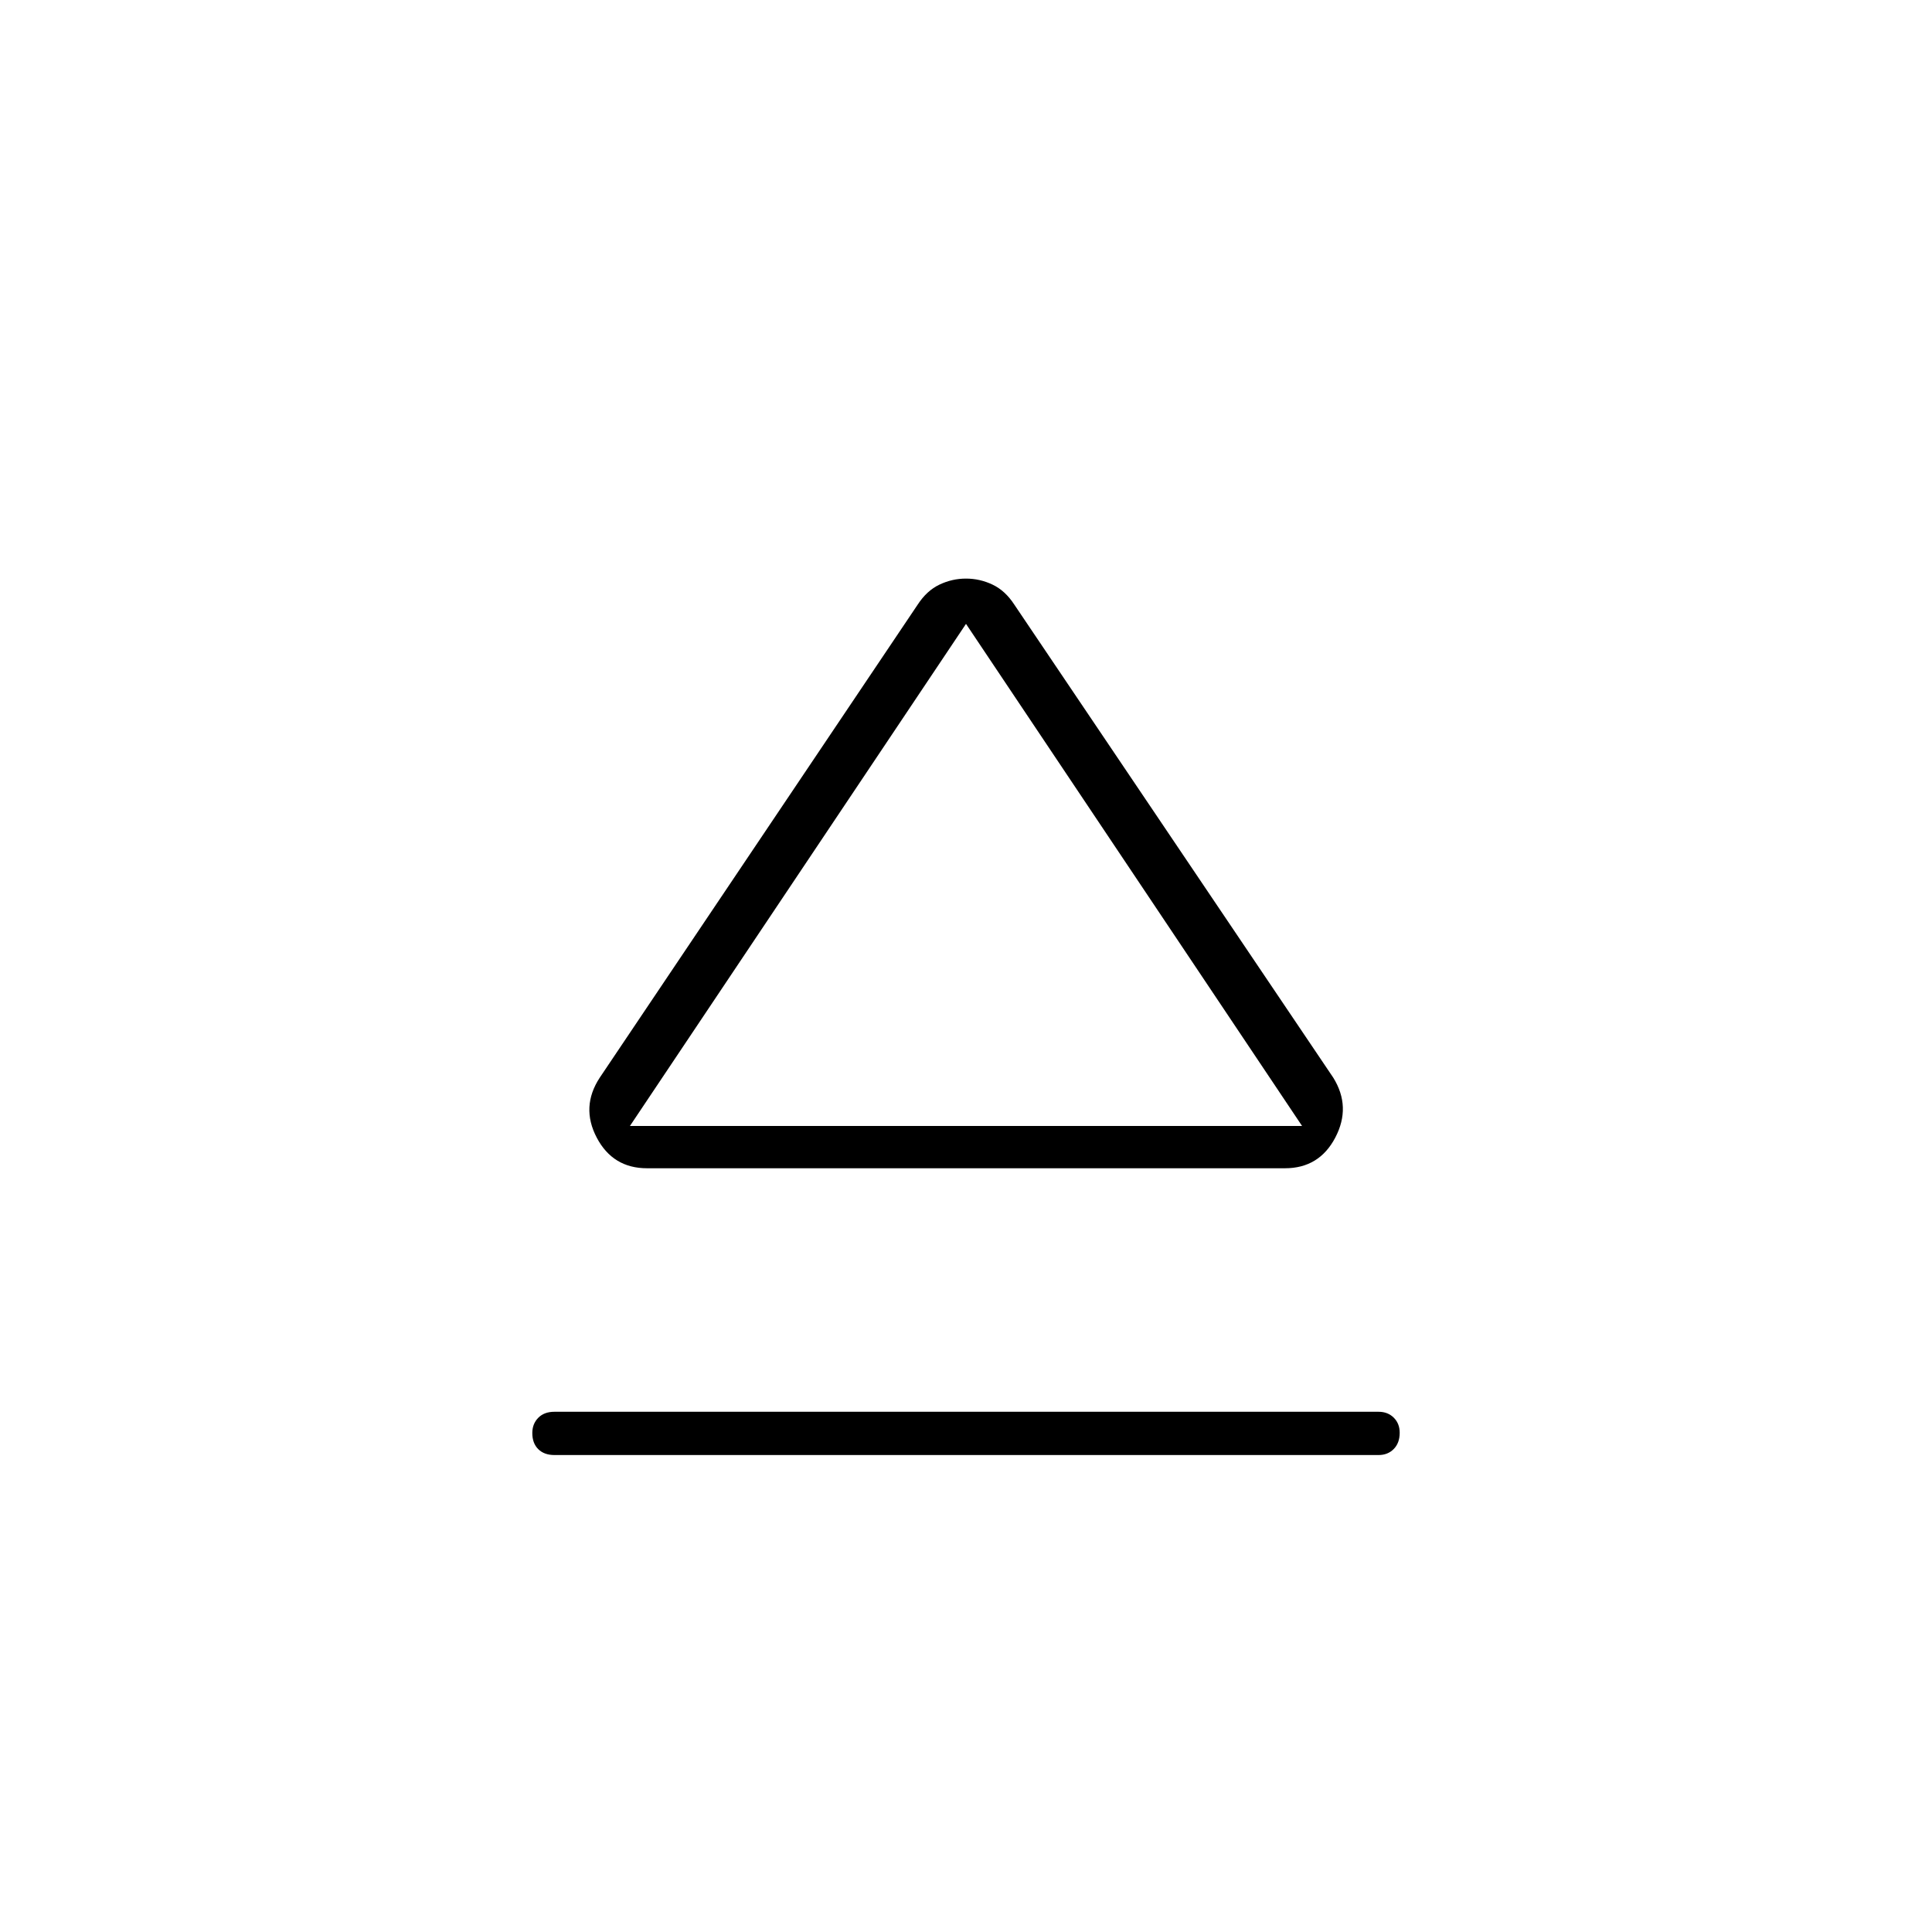 <svg xmlns="http://www.w3.org/2000/svg" height="24" viewBox="0 -960 960 960" width="24"><path d="M275.5-258.5H685q4.6 0 7.55 2.93t2.95 7.5q0 5.07-2.95 8.07t-7.55 3H275.5q-5.1 0-8.05-2.93-2.95-2.93-2.95-8 0-4.57 2.95-7.57t8.05-3Zm22.5-166 158-235.08q4.5-6.92 10.8-9.92 6.29-3 13.2-3 6.91 0 13.2 3 6.3 3 10.8 9.92L662.5-424.5q9 14.5 1 29.75t-25 15.25h-317q-17 0-25-15.25t1.5-29.75Zm182 24Zm-167 0h334L480-650 313-400.5Z"/></svg>